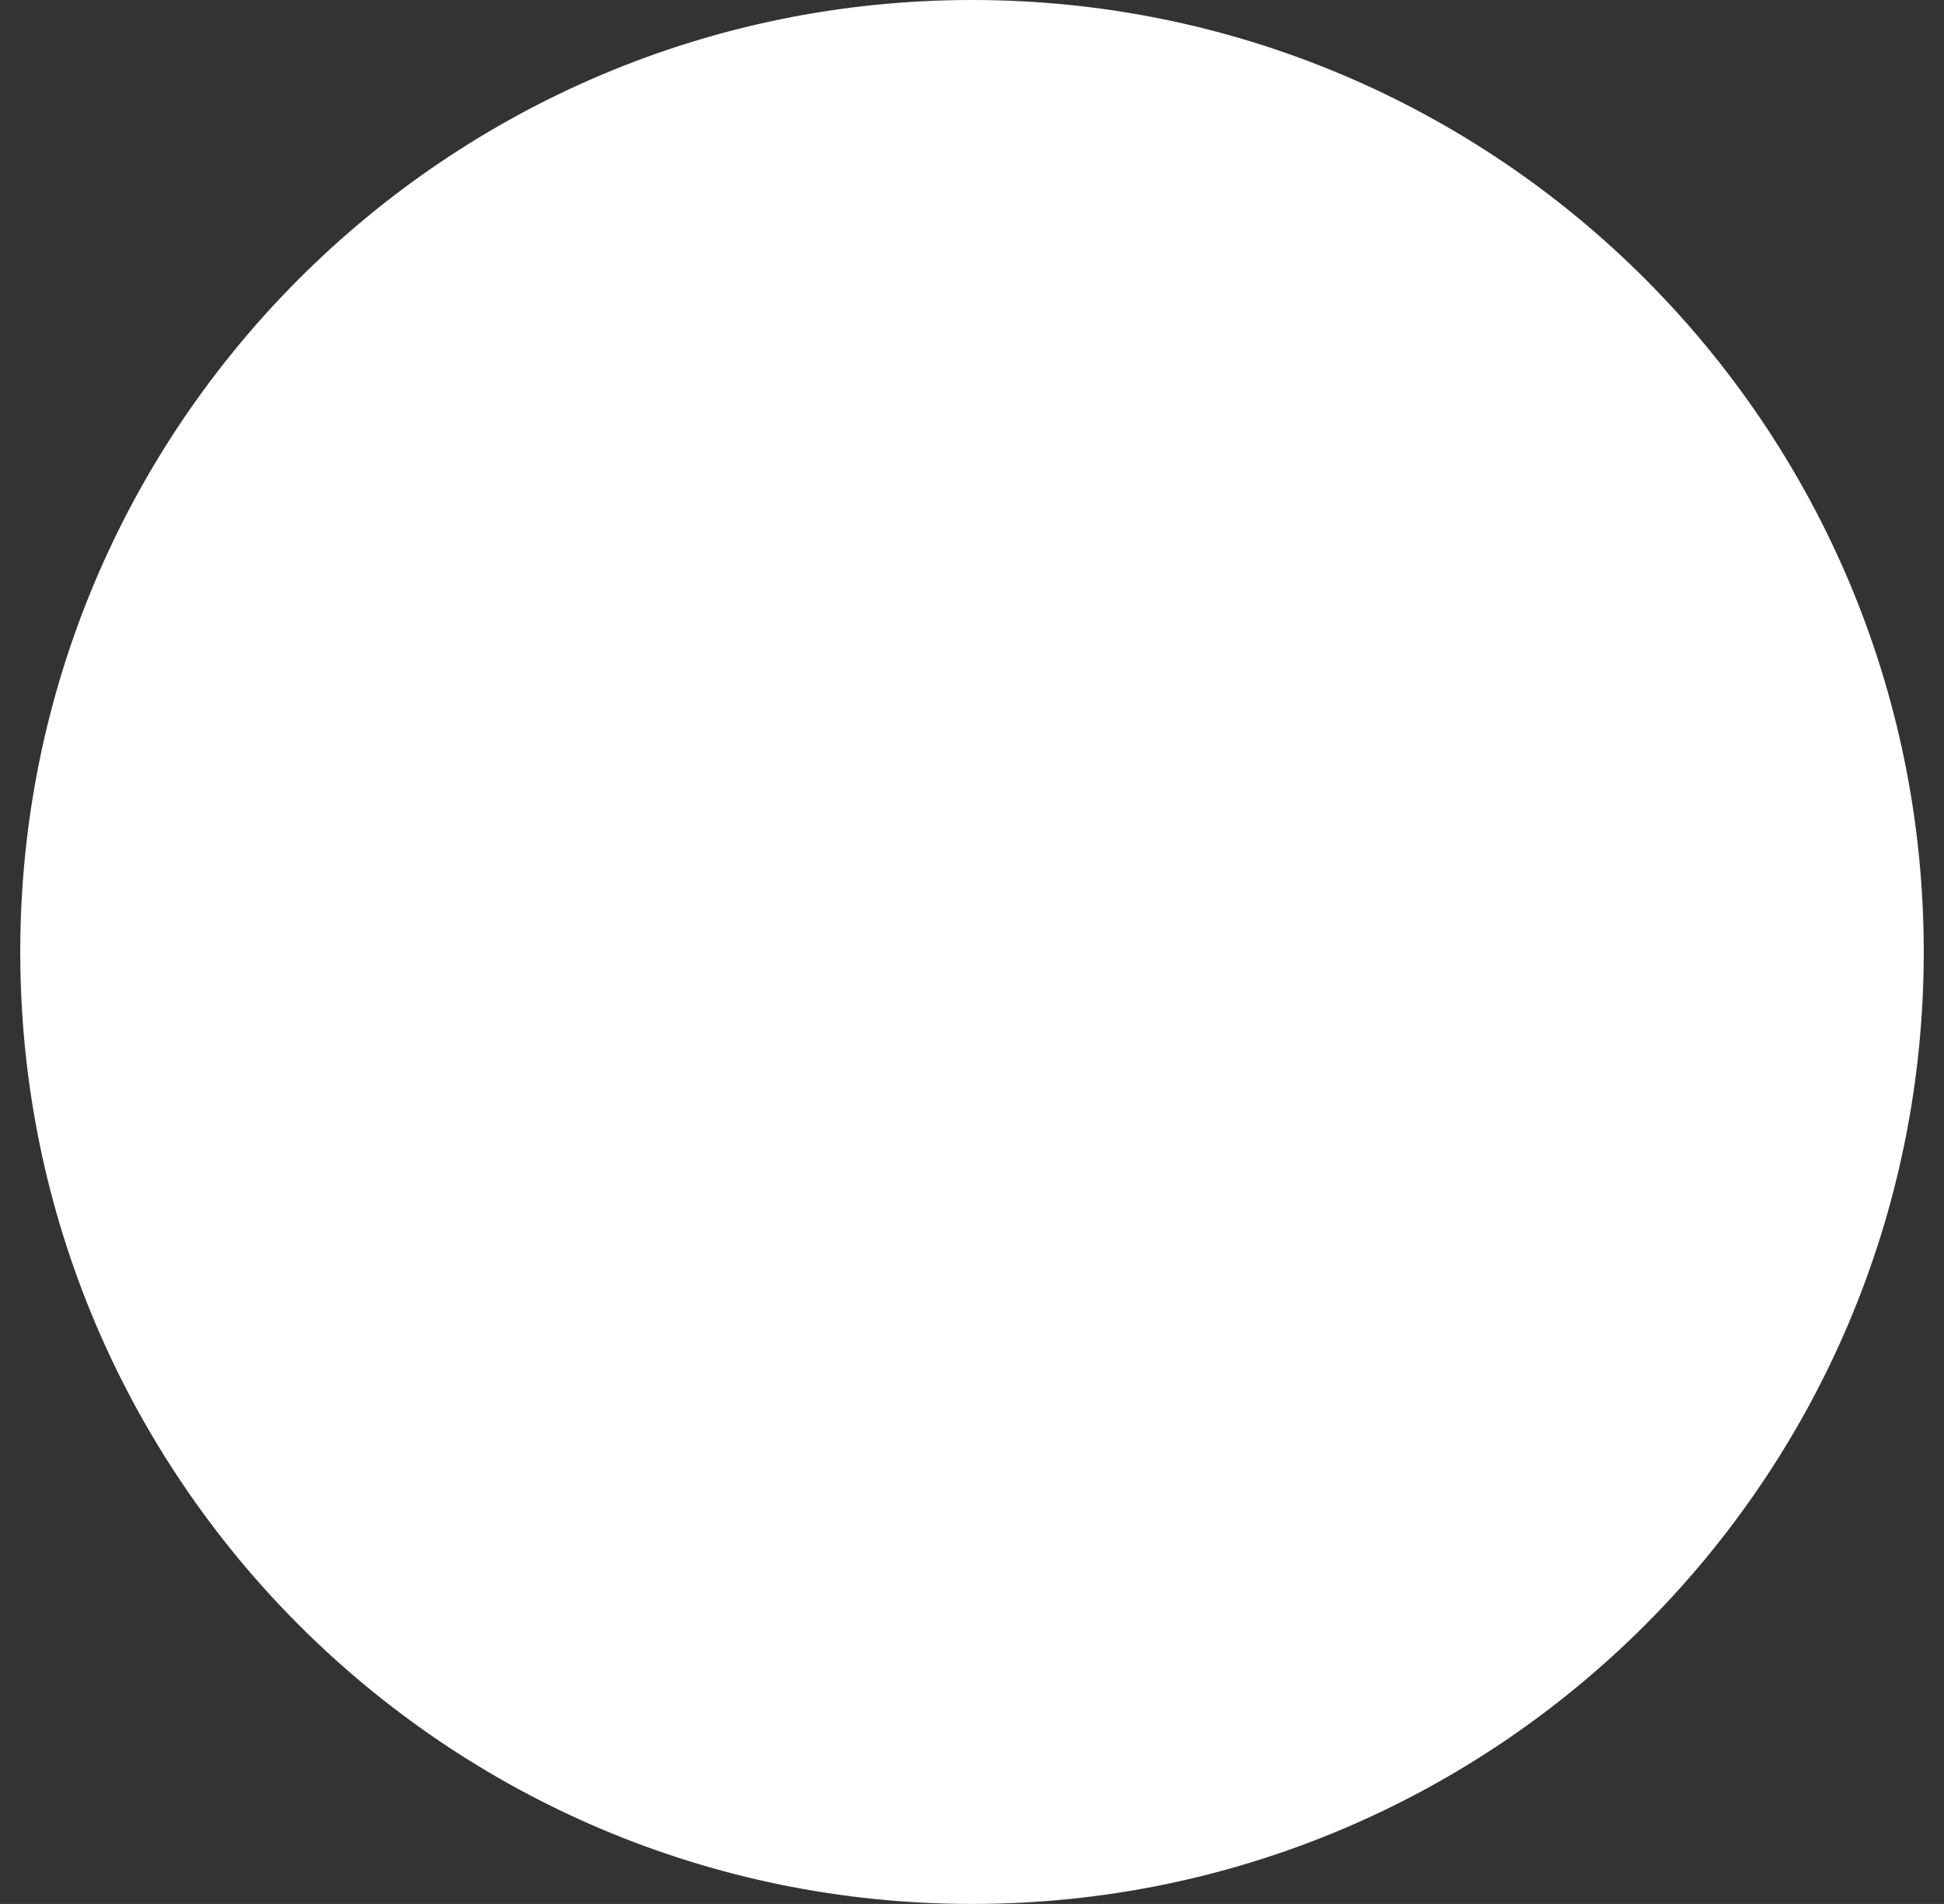 <svg width="48" height="47" viewBox="0 0 48 47" fill="none" xmlns="http://www.w3.org/2000/svg">
<rect x="0" y="0" width="48" height="47" fill="#333333" stroke="none"/>
<path id="Ellipse 3" d="M47.5 23.5C47.5 36.479 36.979 47 24 47C11.021 47 0.5 36.479 0.5 23.5C0.5 10.521 11.021 0 24 0C36.979 0 47.5 10.521 47.5 23.5Z" fill="white"/>
</svg>
